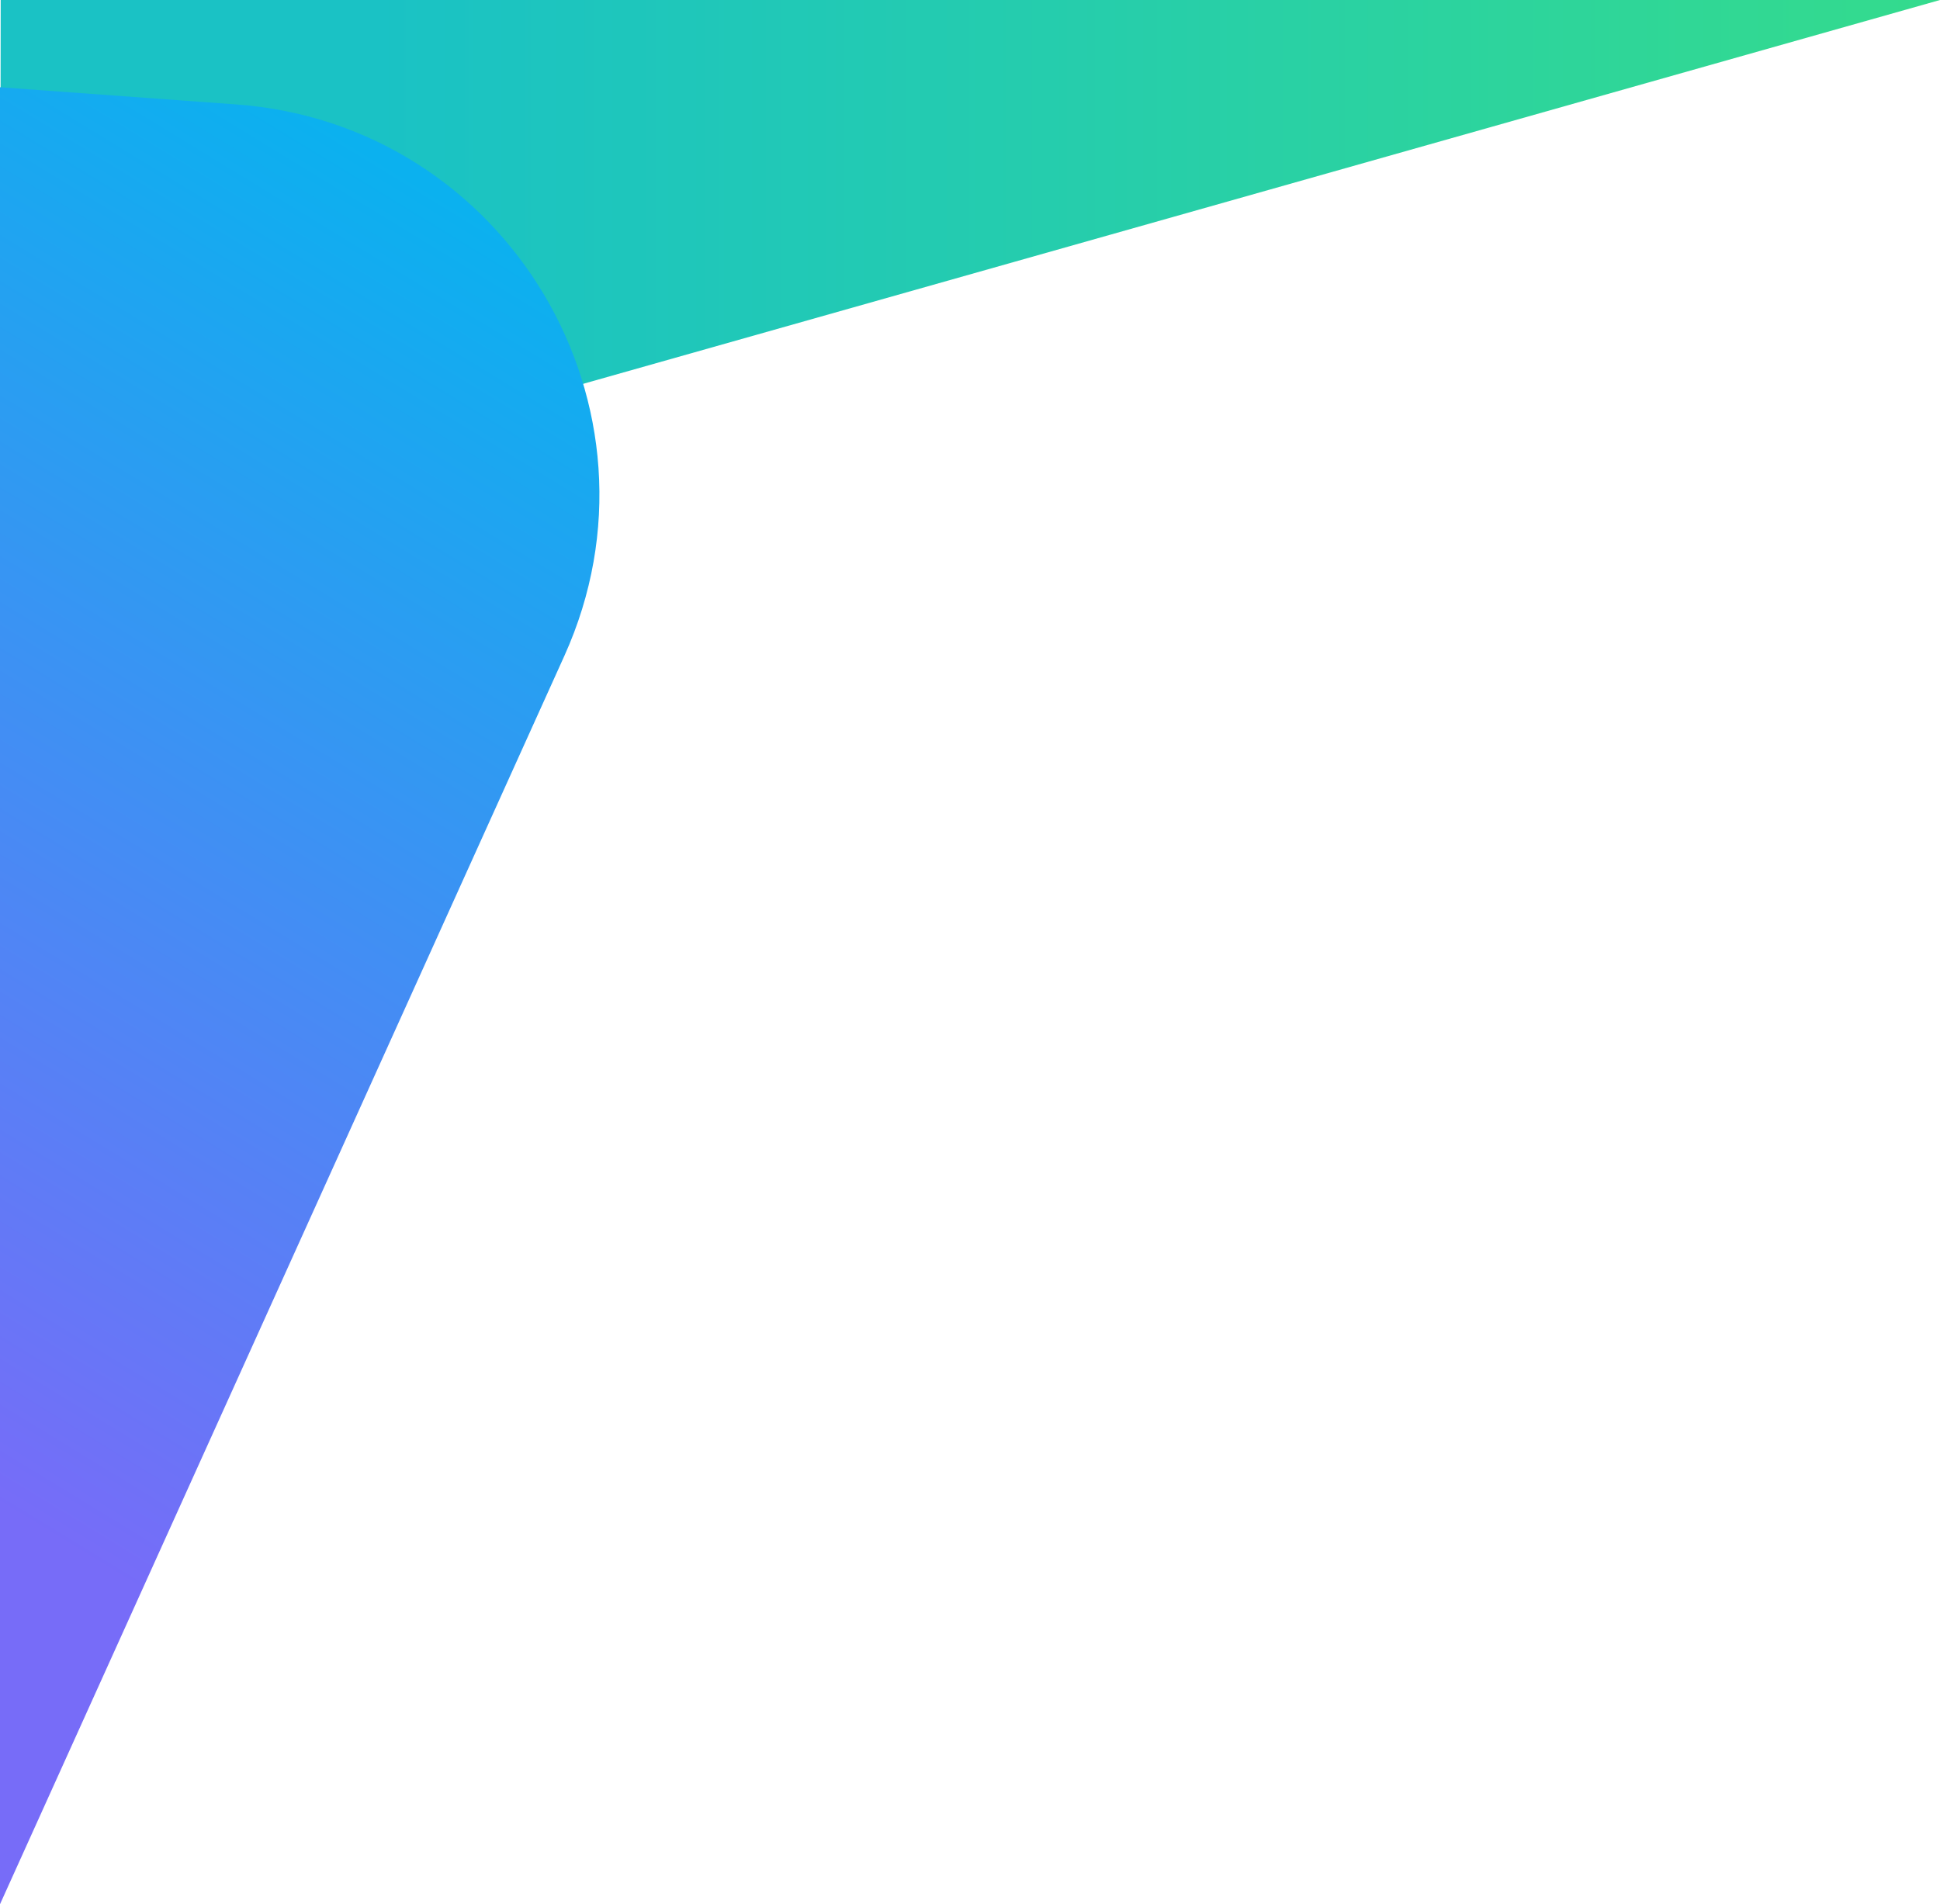 <svg id="Layer_1" data-name="Layer 1" xmlns="http://www.w3.org/2000/svg" xmlns:xlink="http://www.w3.org/1999/xlink" viewBox="0 0 332 325.932"><defs><style>.cls-1{fill:url(#linear-gradient);}.cls-2{fill:url(#linear-gradient-2);}</style><linearGradient id="linear-gradient" y1="46.966" x2="332" y2="46.966" gradientUnits="userSpaceOnUse"><stop offset="0.193" stop-color="#1ac2c5"/><stop offset="1" stop-color="#34db8d"/></linearGradient><linearGradient id="linear-gradient-2" x1="-69.854" y1="284.818" x2="90.146" y2="22.818" gradientUnits="userSpaceOnUse"><stop offset="0.193" stop-color="#776cf8"/><stop offset="0.946" stop-color="#0bb1ef"/></linearGradient></defs><title>presentation_bgr_beams</title><polygon class="cls-1" points="332 0 0 93.932 0.12 0 332 0"/><path class="cls-2" d="M0,325.932L96.574,112.277C115.759,69.833,86.846,21.25,40.39,17.871L0,14.932v311Z"/></svg>